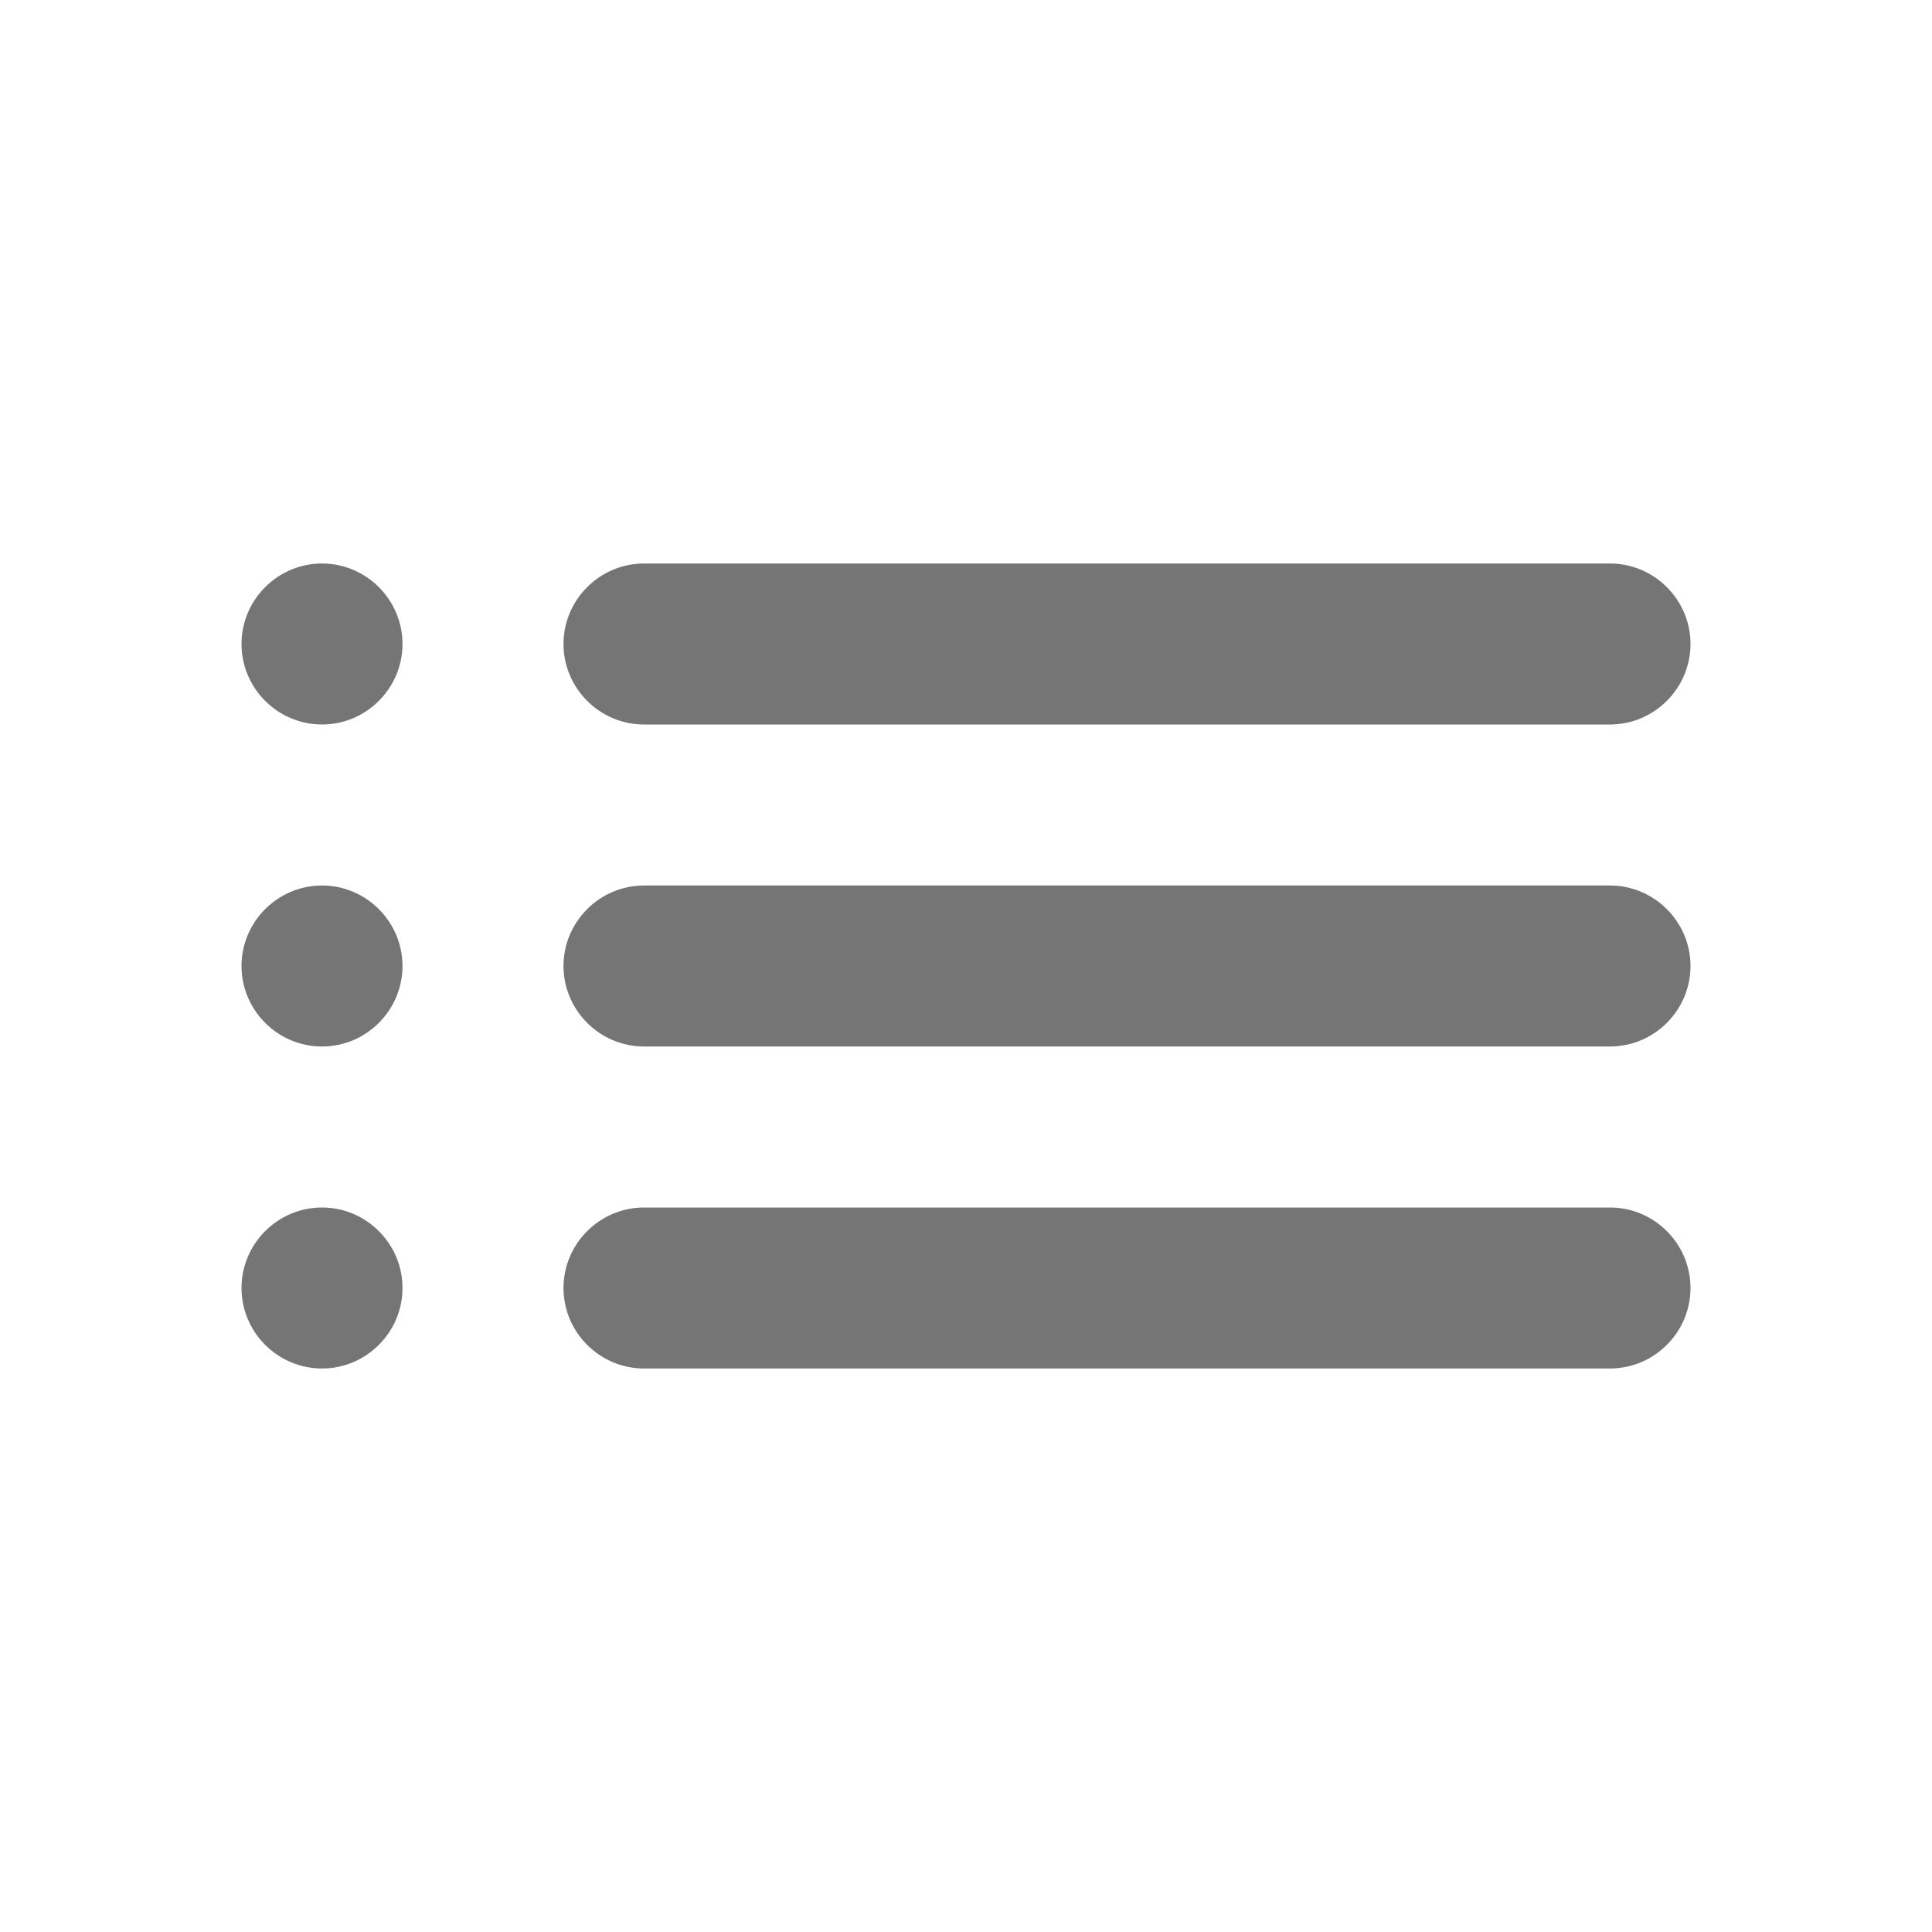 <svg width="24" height="24" viewBox="0 0 24 24" fill="none" xmlns="http://www.w3.org/2000/svg">
<g id="list_24px">
<path id="Path" d="M4 13C4.55 13 5 12.55 5 12C5 11.45 4.55 11 4 11C3.45 11 3 11.45 3 12C3 12.55 3.45 13 4 13Z" fill="black" fill-opacity="0.54"/>
<path id="Path_2" d="M4 17C4.55 17 5 16.55 5 16C5 15.45 4.55 15 4 15C3.45 15 3 15.45 3 16C3 16.55 3.45 17 4 17Z" fill="black" fill-opacity="0.54"/>
<path id="Path_3" d="M4 9C4.55 9 5 8.55 5 8C5 7.45 4.55 7 4 7C3.45 7 3 7.45 3 8C3 8.55 3.45 9 4 9Z" fill="black" fill-opacity="0.54"/>
<path id="Path_4" d="M8 13H20C20.55 13 21 12.55 21 12C21 11.45 20.55 11 20 11H8C7.45 11 7 11.45 7 12C7 12.55 7.45 13 8 13Z" fill="black" fill-opacity="0.54"/>
<path id="Path_5" d="M8 17H20C20.55 17 21 16.55 21 16C21 15.45 20.55 15 20 15H8C7.45 15 7 15.45 7 16C7 16.55 7.45 17 8 17Z" fill="black" fill-opacity="0.54"/>
<path id="Path_6" d="M7 8C7 8.55 7.45 9 8 9H20C20.55 9 21 8.55 21 8C21 7.45 20.55 7 20 7H8C7.45 7 7 7.45 7 8Z" fill="black" fill-opacity="0.54"/>
</g>
</svg>
